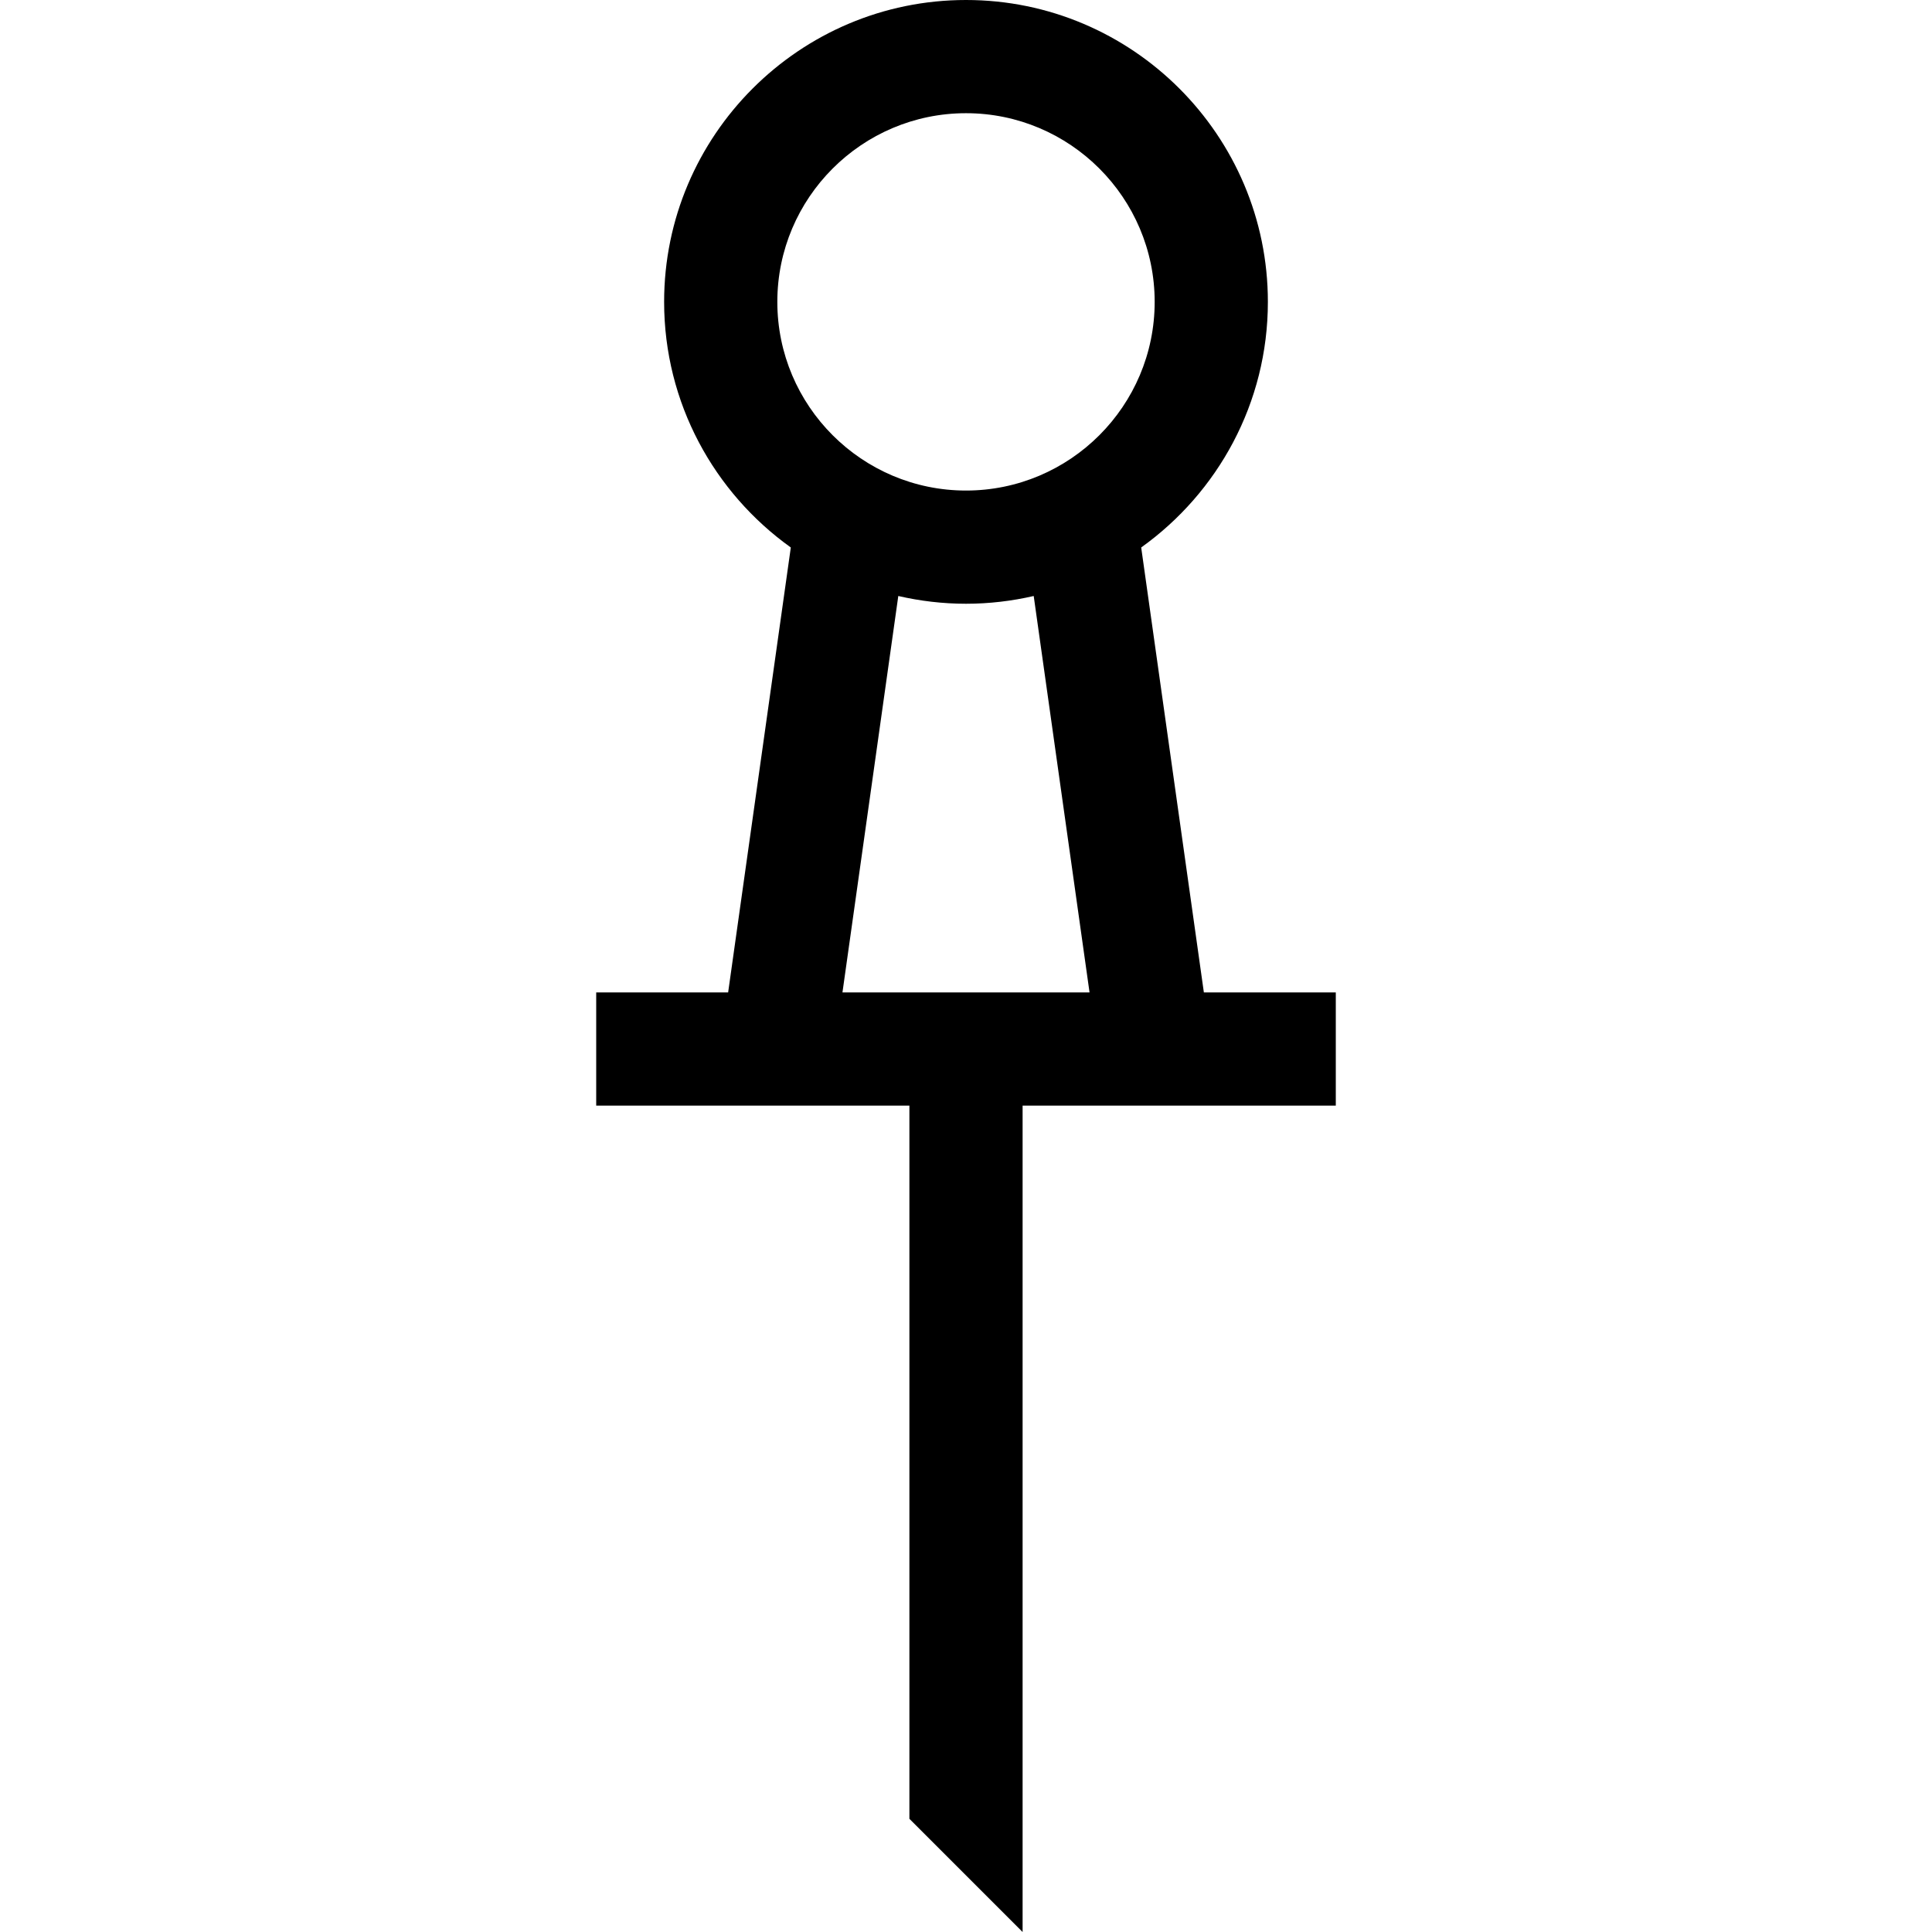 <svg id="Capa_1" enable-background="new 0 0 512 512" height="512" viewBox="0 0 512 512" width="512" xmlns="http://www.w3.org/2000/svg"><path d="m354 263h-34.964l-16.607-117.913c20.301-14.523 33.571-38.277 33.571-65.087 0-44.112-35.888-80-80-80s-80 35.888-80 80c0 26.81 13.27 50.564 33.572 65.087l-16.608 117.913h-34.964v30h83v189l30 30v-219h83zm-98-233c27.57 0 50 22.43 50 50s-22.43 50-50 50-50-22.43-50-50 22.43-50 50-50zm-17.943 127.946c5.773 1.328 11.773 2.054 17.943 2.054s12.17-.726 17.943-2.054l14.796 105.054h-65.478z"/></svg>